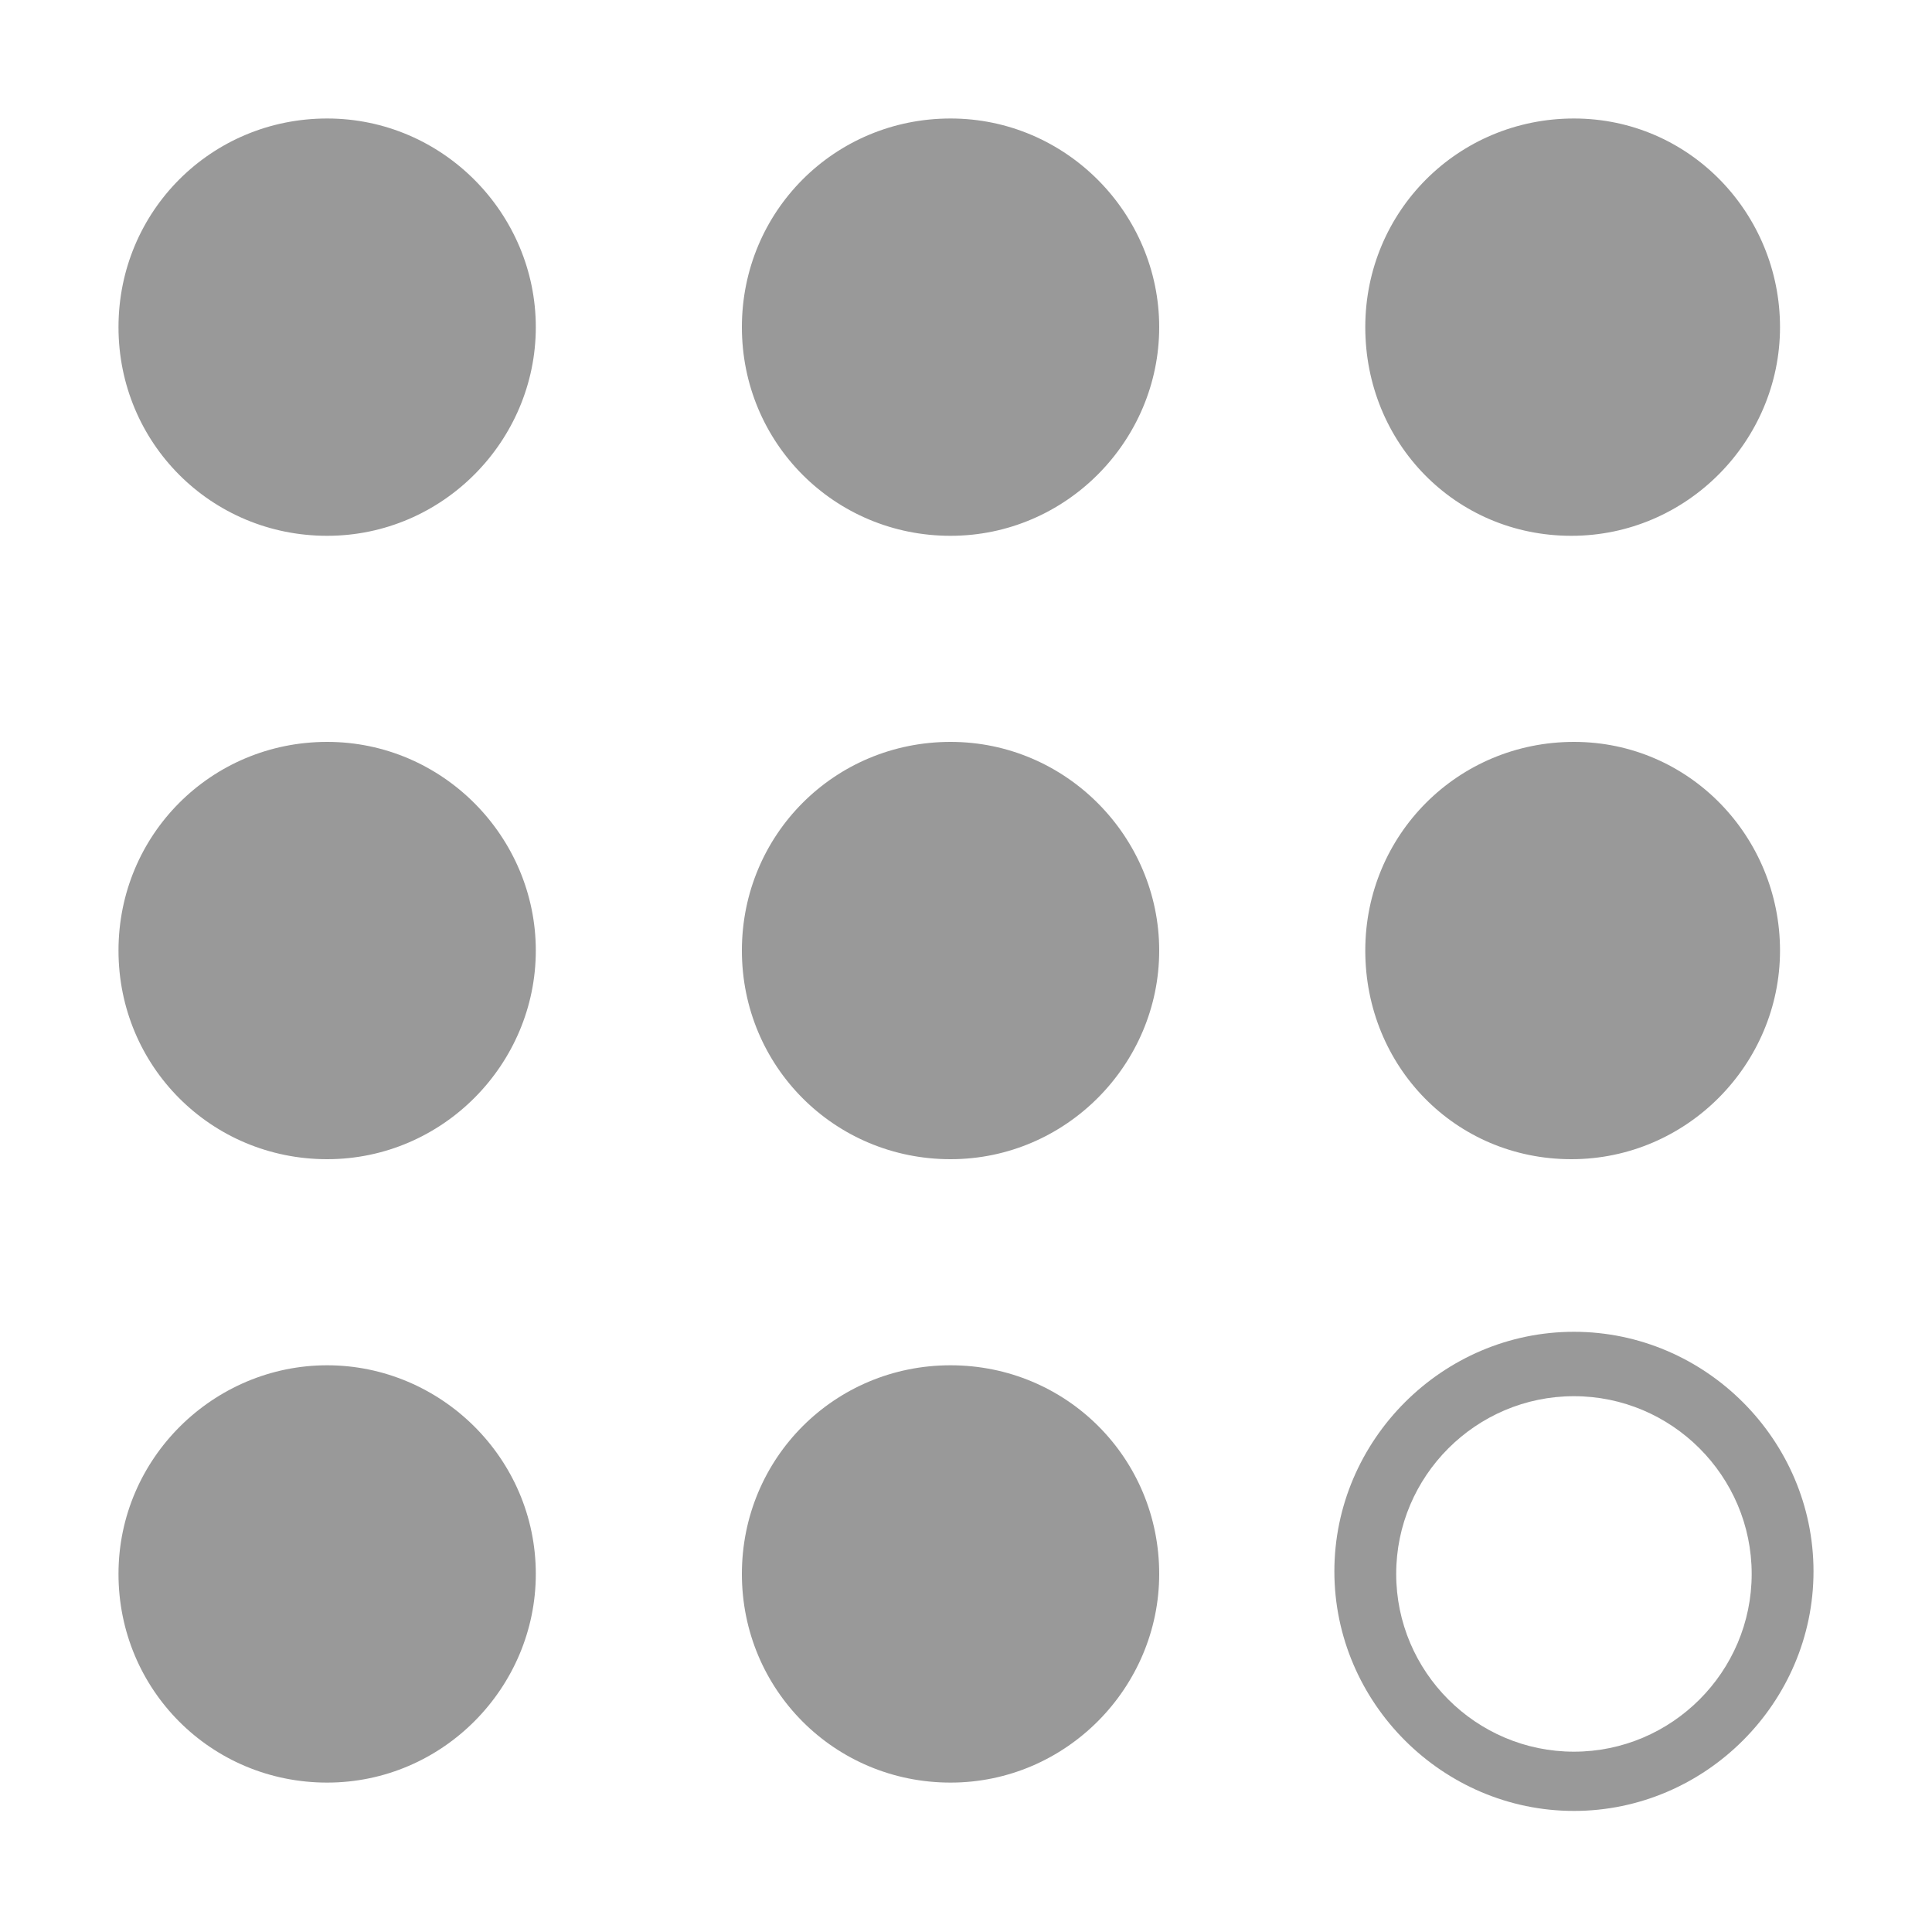<?xml version="1.0" encoding="utf-8"?>
<!-- Generator: Adobe Illustrator 20.0.0, SVG Export Plug-In . SVG Version: 6.00 Build 0)  -->
<svg version="1.1" id="Layer_1" xmlns="http://www.w3.org/2000/svg" xmlns:xlink="http://www.w3.org/1999/xlink" x="0px" y="0px"
	 viewBox="0 0 75 75" style="enable-background:new 0 0 75 75;" xml:space="preserve">
<style type="text/css">
	.st0{fill:#999999;}
</style>
<g>
	<g>
		<path class="st0" d="M20.8,12.7c0,4.4-3.6,8.1-8.1,8.1s-8.1-3.6-8.1-8.1s3.6-8.1,8.1-8.1S20.8,8.3,20.8,12.7"/>
	</g>
	<g>
		<path class="st0" d="M45,12.7c0,4.4-3.6,8.1-8.1,8.1s-8.1-3.6-8.1-8.1s3.6-8.1,8.1-8.1S45,8.3,45,12.7"/>
	</g>
	<g>
		<path class="st0" d="M20.8,36.9c0,4.4-3.6,8.1-8.1,8.1s-8.1-3.6-8.1-8.1s3.6-8.1,8.1-8.1S20.8,32.5,20.8,36.9"/>
	</g>
	<g>
		<path class="st0" d="M45,36.9c0,4.4-3.6,8.1-8.1,8.1s-8.1-3.6-8.1-8.1s3.6-8.1,8.1-8.1S45,32.5,45,36.9"/>
	</g>
	<g>
		<path class="st0" d="M69.1,36.9c0,4.4-3.6,8.1-8.1,8.1s-8-3.6-8-8.1s3.6-8.1,8.1-8.1S69.1,32.5,69.1,36.9"/>
	</g>
	<g>
		<path class="st0" d="M20.8,61.1c0,4.4-3.6,8.1-8.1,8.1s-8.1-3.6-8.1-8.1S8.3,53,12.7,53S20.8,56.6,20.8,61.1"/>
	</g>
	<g>
		<path class="st0" d="M45,61.1c0,4.4-3.6,8.1-8.1,8.1s-8.1-3.6-8.1-8.1s3.6-8.1,8.1-8.1S45,56.6,45,61.1"/>
	</g>
	<g>
		<path class="st0" d="M61.1,70.3c-5.1,0-9.3-4.2-9.3-9.3s4.2-9.3,9.3-9.3s9.3,4.2,9.3,9.3S66.2,70.3,61.1,70.3z M61.1,54.2
			c-3.8,0-6.9,3.1-6.9,6.9c0,3.8,3.1,6.9,6.9,6.9s6.9-3.1,6.9-6.9S64.9,54.2,61.1,54.2z"/>
	</g>
	<g>
		<path class="st0" d="M69.1,12.7c0,4.4-3.6,8.1-8.1,8.1s-8-3.6-8-8.1s3.6-8.1,8.1-8.1S69.1,8.3,69.1,12.7"/>
	</g>
</g>
</svg>
